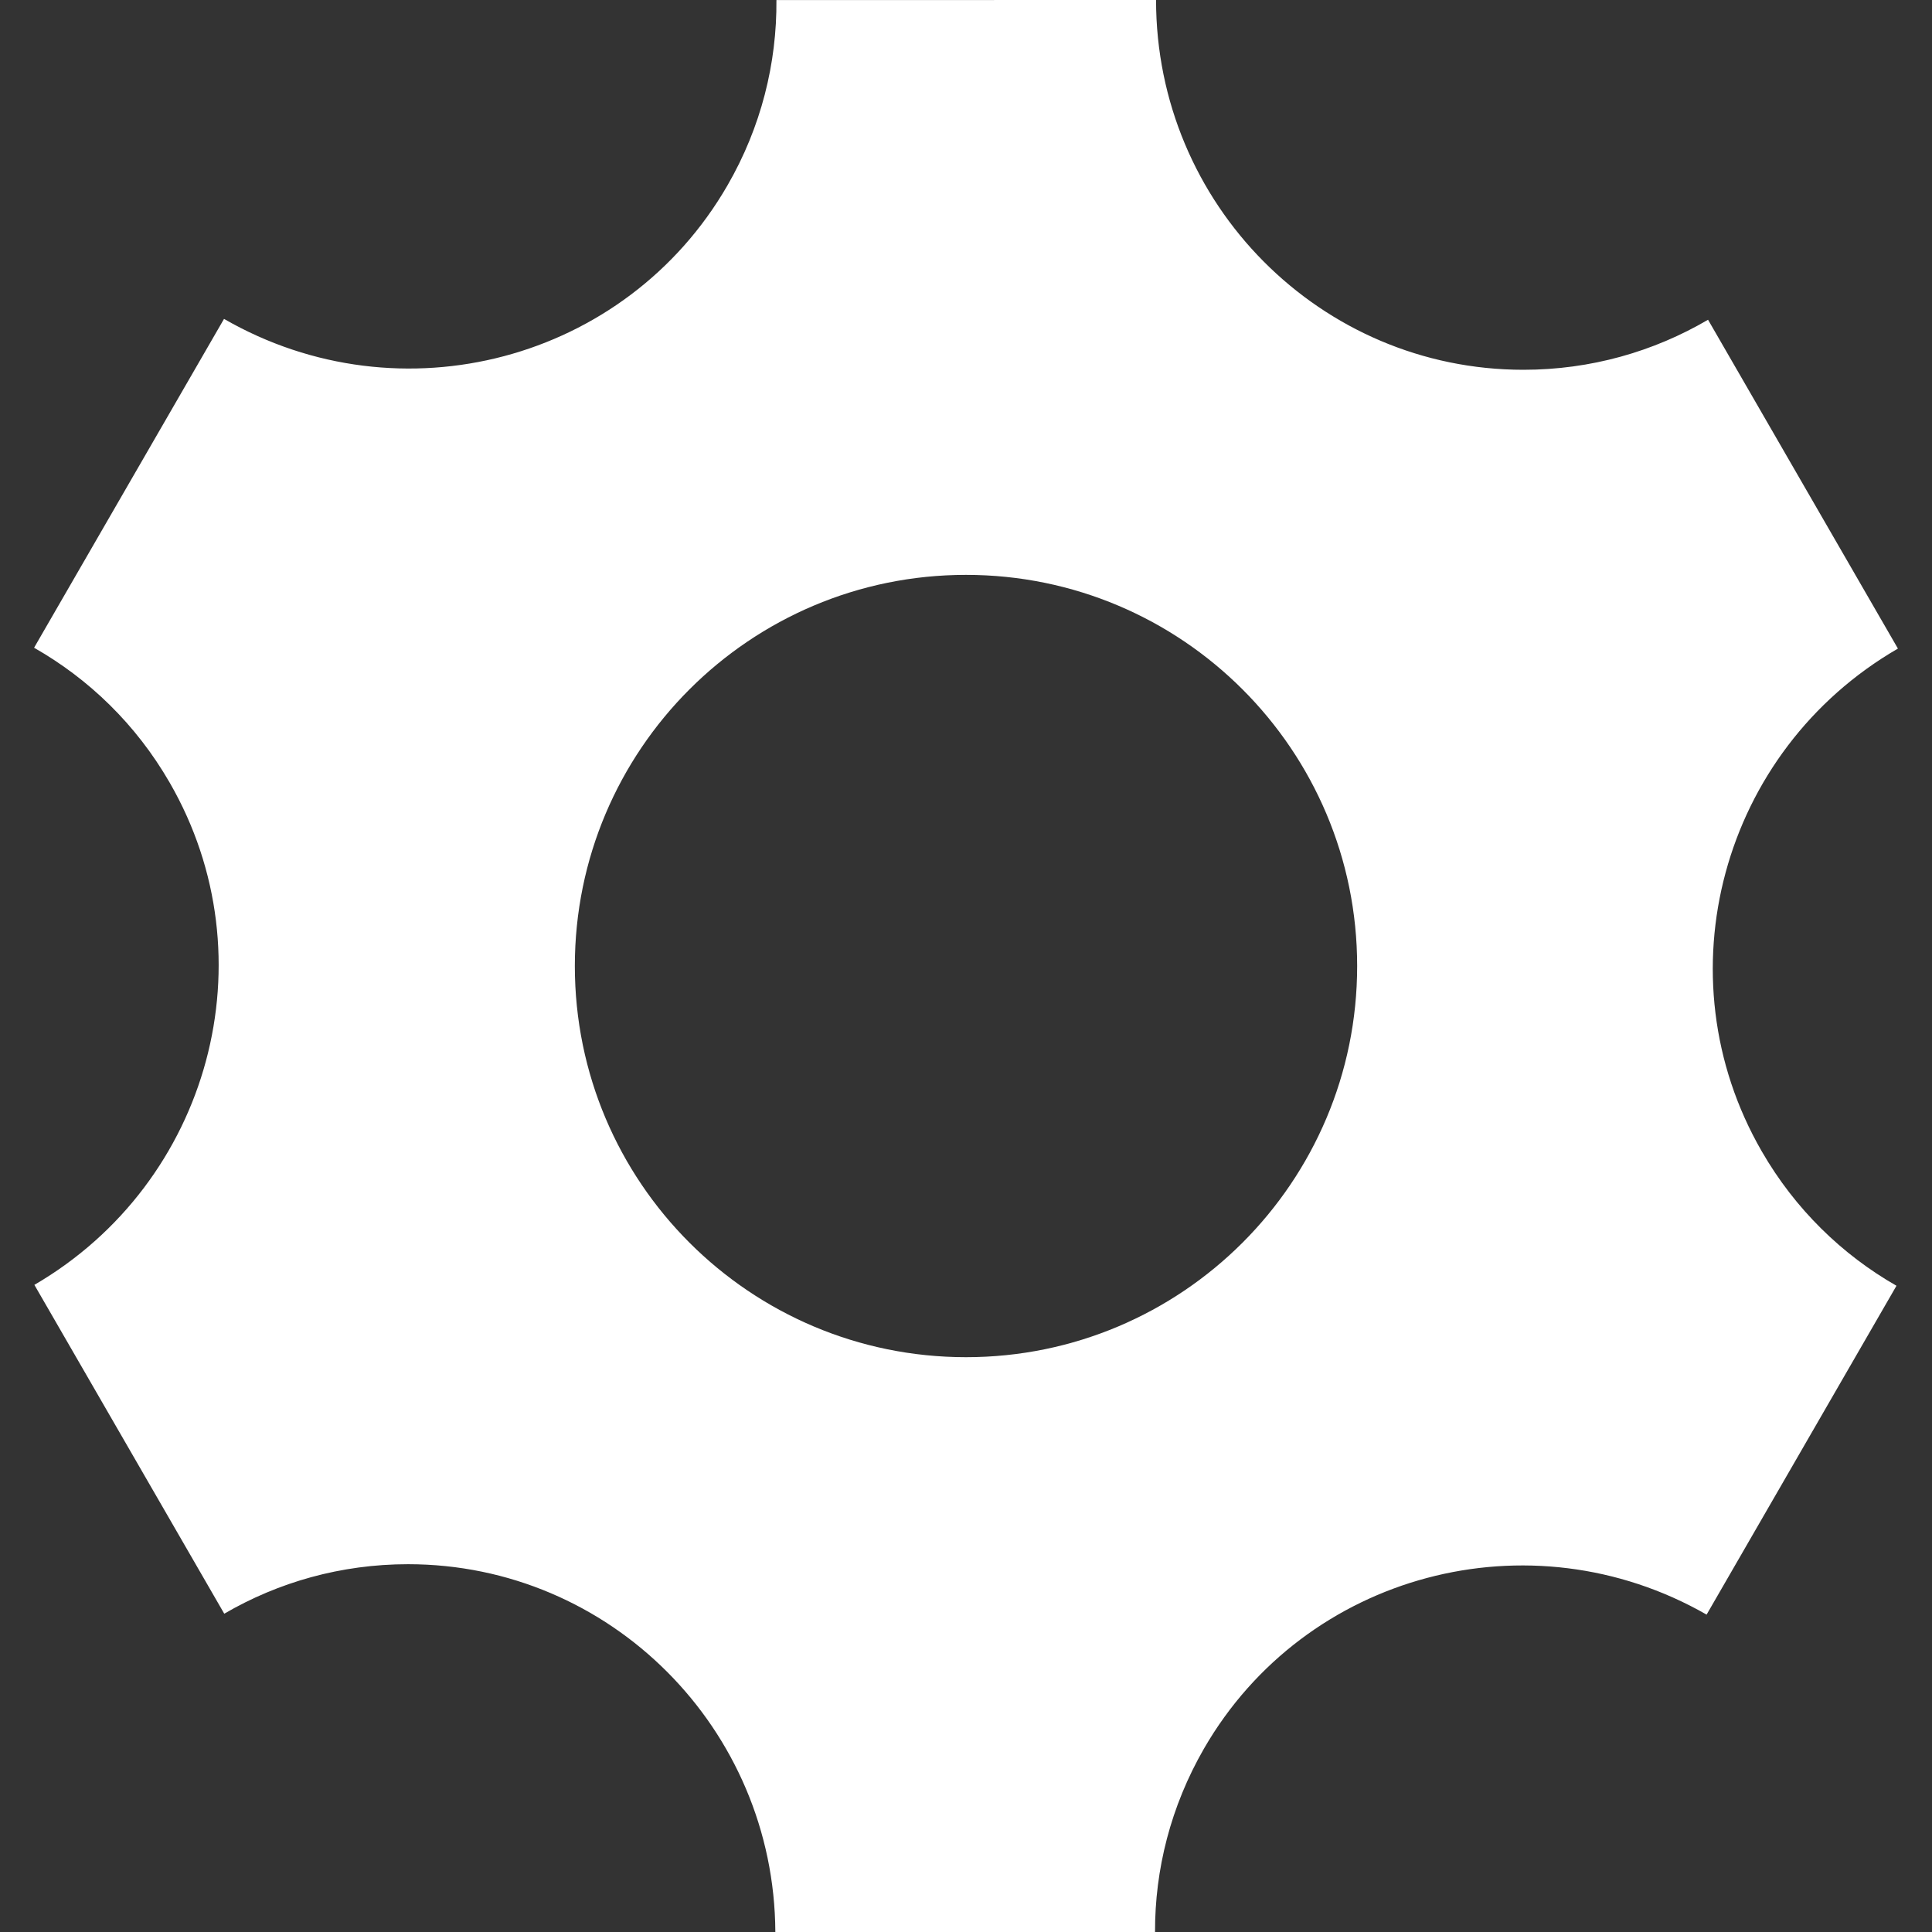 <?xml version="1.0" standalone="no"?><!DOCTYPE svg PUBLIC "-//W3C//DTD SVG 1.1//EN" "http://www.w3.org/Graphics/SVG/1.1/DTD/svg11.dtd"><svg t="1621159086757" class="icon" viewBox="0 0 1024 1024" version="1.1" xmlns="http://www.w3.org/2000/svg" p-id="1916" xmlns:xlink="http://www.w3.org/1999/xlink" width="60" height="60" fill="#ffffff"><rect x="0" y="0" width="1024" height="1024" fill="#333333" stroke="none"/><defs><style type="text/css"></style></defs><path d="M933.779 610.253c-53.727-93.053-21.408-212.313 72.158-266.488L905.3 169.467c-28.735 16.863-62.174 26.527-97.853 26.527-107.549 0-194.714-87.741-194.714-195.994l-201.21 0.032c0.256 33.407-8.064 67.294-25.951 98.237-53.726 93.053-173.147 124.7-266.84 70.75L18.063 343.317c28.96 16.48 54.047 40.575 71.87 71.486 53.63 92.893 21.504 211.897-71.71 266.2L118.86 855.3c28.64-16.703 61.918-26.239 97.405-26.239 107.197 0 194.138 87.197 194.682 194.938H612.19c-0.096-33.087 8.288-66.558 25.951-97.213 53.63-92.893 172.763-124.604 266.392-71.006l100.637-174.298c-28.736-16.448-53.663-40.479-71.39-71.23zM512 719.338c-114.492 0-207.322-92.83-207.322-207.322S397.508 304.694 512 304.694s207.322 92.83 207.322 207.322S626.492 719.338 512 719.338z" p-id="1917"></path></svg>